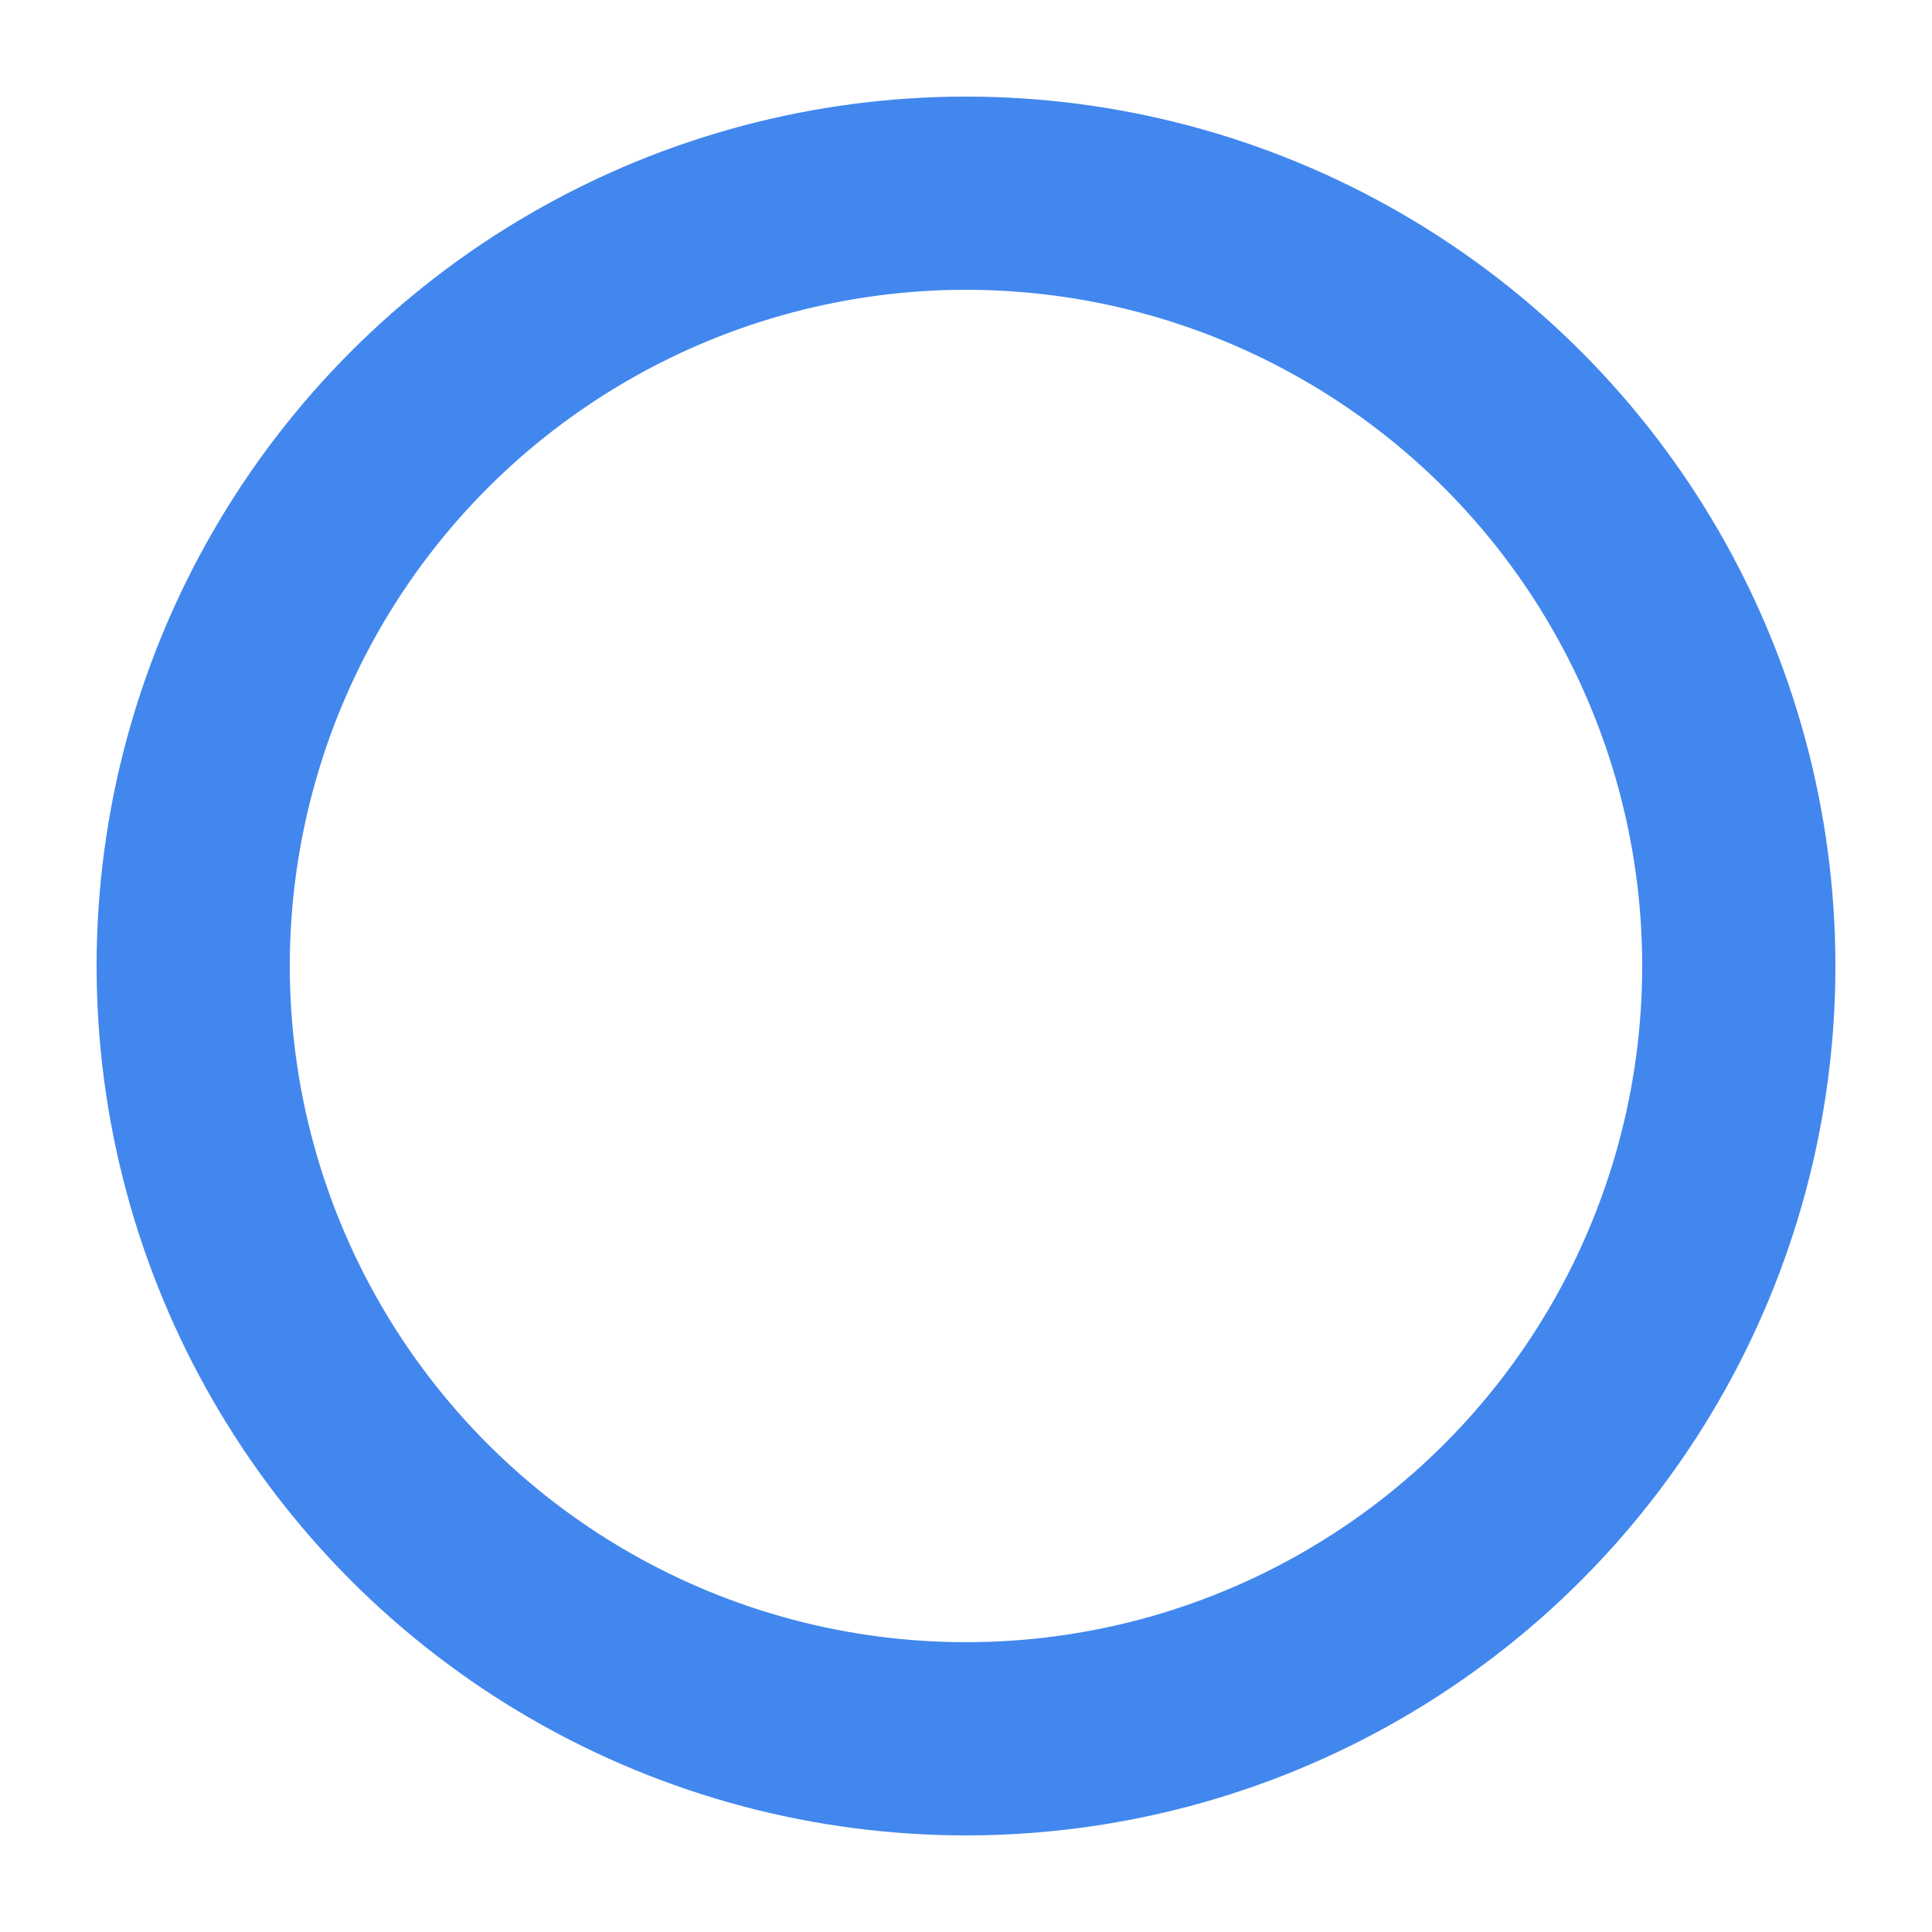 <svg
      id="svgelem"
      height="100"
      width=" 100"
      xmlns="http://www.w3.org/2000/svg"
    >
      <circle
        cx="50%"
        cy="50%"
        r="40"
        stroke="#4287EE"
        stroke-width="10"
        fill="none"
      />
    </svg>